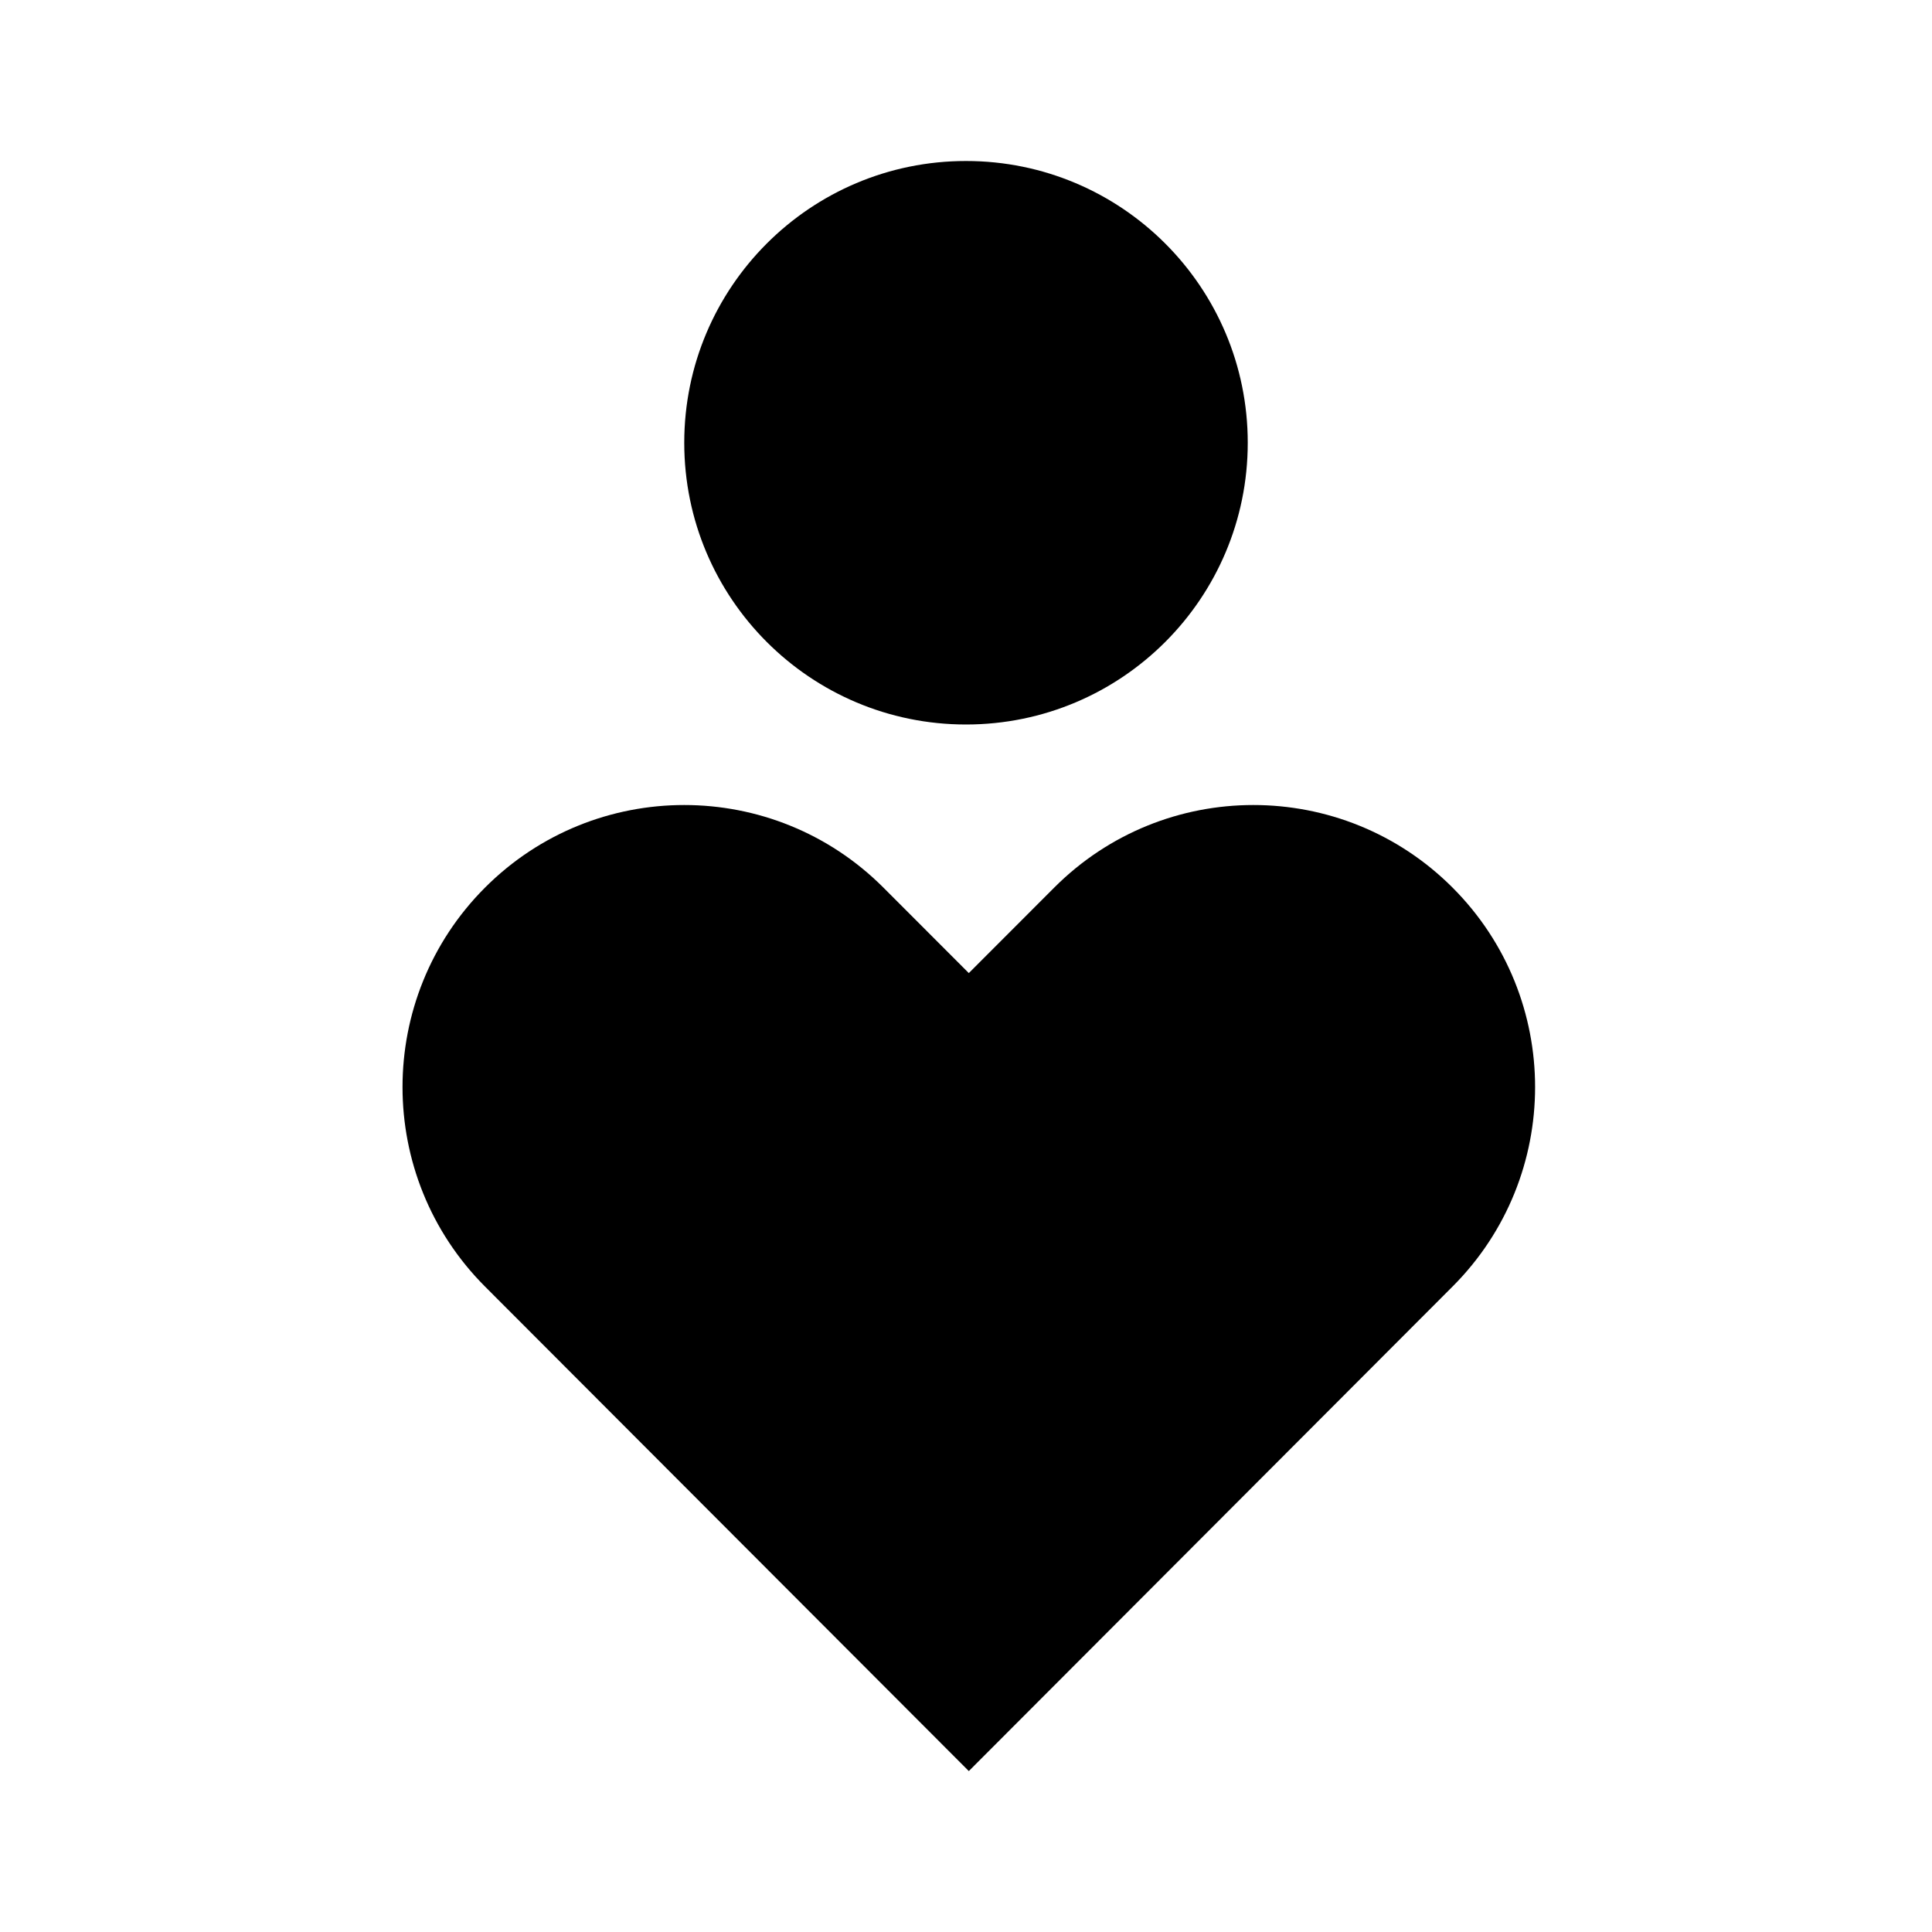 <svg width="24" height="24" viewBox="0 0 24 24" fill="none" xmlns="http://www.w3.org/2000/svg">
<path fill-rule="evenodd" clip-rule="evenodd" d="M9.56 12.44C8.974 11.853 8.025 11.853 7.44 12.44C6.853 13.027 6.853 13.98 7.44 14.568L12.035 19.17L16.63 14.568C17.216 13.98 17.216 13.027 16.63 12.44M6.024 11.027C7.391 9.658 9.608 9.658 10.975 11.027L12.035 12.088L13.095 11.027C14.461 9.658 16.678 9.658 18.045 11.027C19.411 12.395 19.411 14.613 18.045 15.981L12.035 22.001L6.024 15.981C4.659 14.613 4.659 12.395 6.024 11.027ZM14.51 12.44L13.45 13.502L12.035 14.919L9.56 12.44M14.51 12.44C15.096 11.853 16.044 11.853 16.63 12.44Z" fill="black"/>
<path fill-rule="evenodd" clip-rule="evenodd" d="M9.099 11.895C8.405 11.2 7.28 11.2 6.585 11.895C5.89 12.592 5.89 13.722 6.585 14.418L12.035 19.877L17.484 14.418C18.18 13.722 18.18 12.592 17.484 11.895M14.97 11.895L13.713 13.155L12.035 14.835L9.099 11.895M14.97 11.895C15.665 11.2 16.79 11.2 17.484 11.895Z" fill="black"/>
<circle cx="12" cy="5.5" r="3.5" fill="black"/>
</svg>
